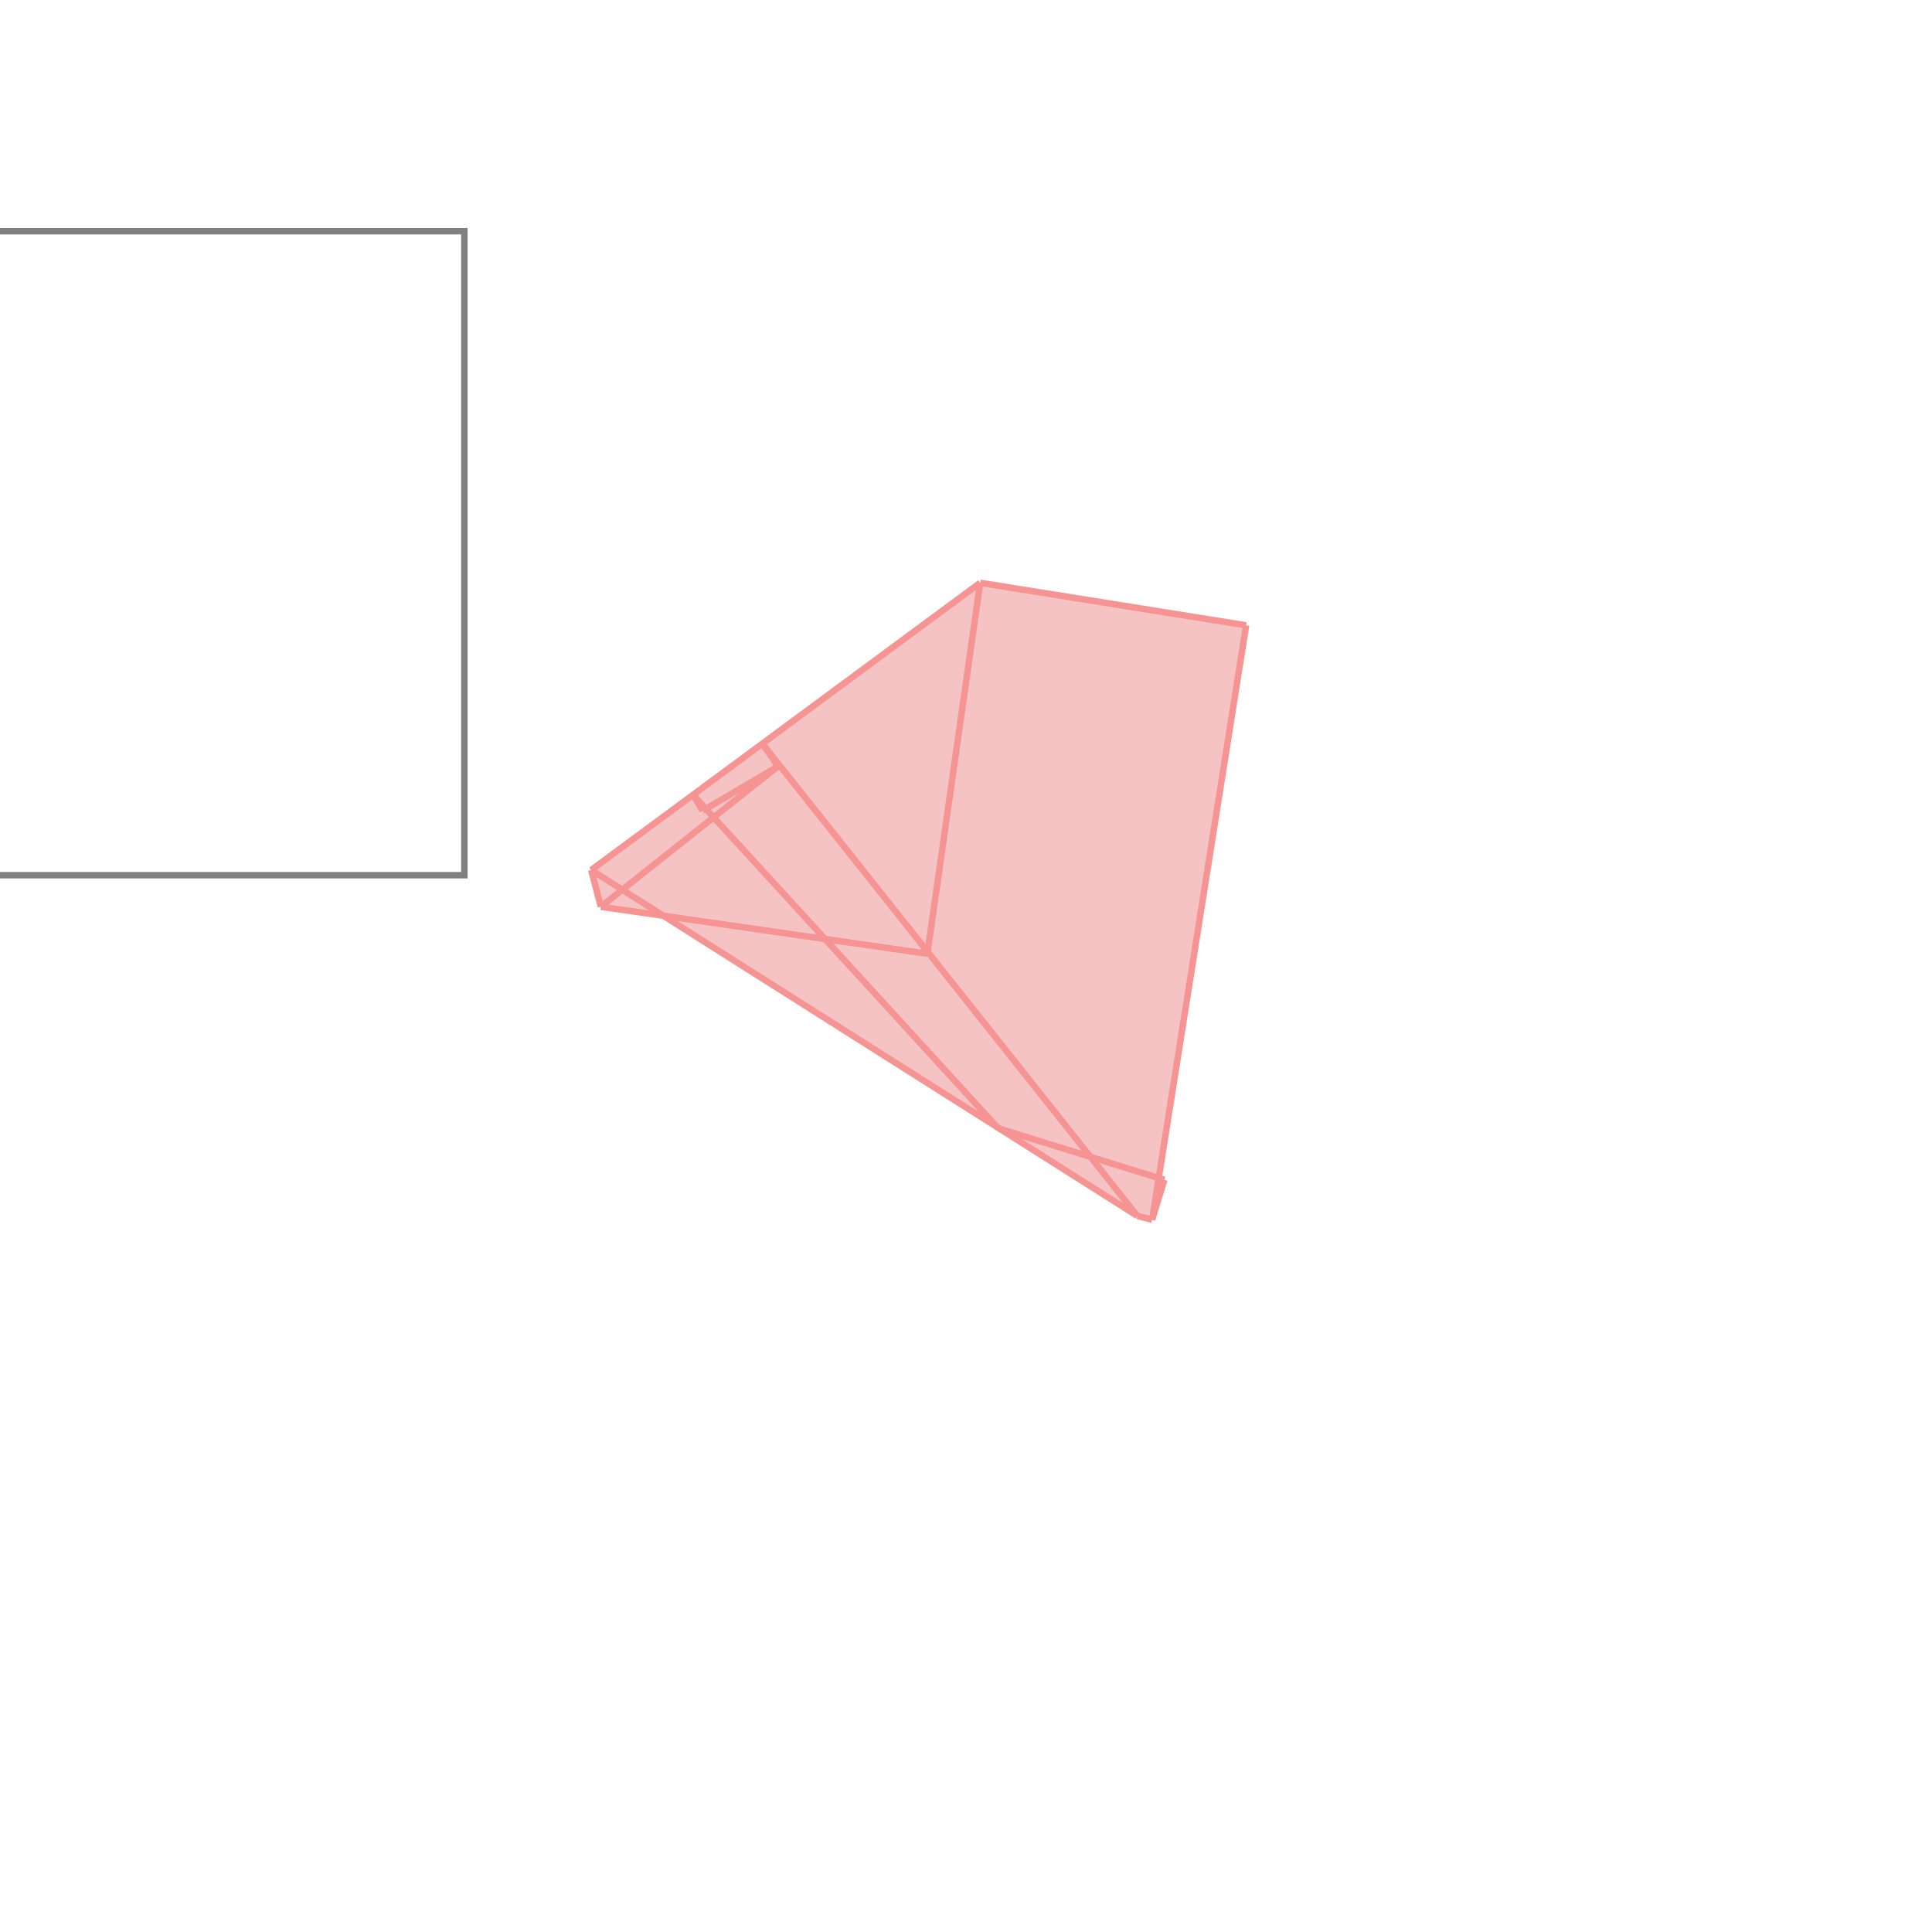 <svg xmlns="http://www.w3.org/2000/svg" viewBox="-1.5 -1.5 3 3">
<g transform="scale(1, -1)">
<path d="M0.289 -0.394 L0.308 -0.332 L0.299 -0.329 L0.435 0.529 L0.022 0.595 L-0.582 0.149 L-0.567 0.092 L-0.47 0.078 L0.266 -0.388 z " fill="rgb(245,195,195)" />
<path d="M-1.779 0.141 L-0.779 0.141 L-0.779 1.141 L-1.779 1.141  z" fill="none" stroke="rgb(128,128,128)" stroke-width="0.01" />
<line x1="0.289" y1="-0.394" x2="0.308" y2="-0.332" style="stroke:rgb(246,147,147);stroke-width:0.01" />
<line x1="-0.567" y1="0.092" x2="-0.292" y2="0.31" style="stroke:rgb(246,147,147);stroke-width:0.01" />
<line x1="-0.582" y1="0.149" x2="0.022" y2="0.595" style="stroke:rgb(246,147,147);stroke-width:0.01" />
<line x1="-0.409" y1="0.241" x2="-0.292" y2="0.31" style="stroke:rgb(246,147,147);stroke-width:0.01" />
<line x1="0.289" y1="-0.394" x2="0.435" y2="0.529" style="stroke:rgb(246,147,147);stroke-width:0.01" />
<line x1="-0.06" y1="0.019" x2="0.022" y2="0.595" style="stroke:rgb(246,147,147);stroke-width:0.01" />
<line x1="0.289" y1="-0.394" x2="0.266" y2="-0.388" style="stroke:rgb(246,147,147);stroke-width:0.01" />
<line x1="-0.06" y1="0.019" x2="-0.567" y2="0.092" style="stroke:rgb(246,147,147);stroke-width:0.01" />
<line x1="0.308" y1="-0.332" x2="0.05" y2="-0.252" style="stroke:rgb(246,147,147);stroke-width:0.01" />
<line x1="-0.567" y1="0.092" x2="-0.582" y2="0.149" style="stroke:rgb(246,147,147);stroke-width:0.01" />
<line x1="0.266" y1="-0.388" x2="-0.582" y2="0.149" style="stroke:rgb(246,147,147);stroke-width:0.01" />
<line x1="-0.409" y1="0.241" x2="-0.424" y2="0.266" style="stroke:rgb(246,147,147);stroke-width:0.01" />
<line x1="0.435" y1="0.529" x2="0.022" y2="0.595" style="stroke:rgb(246,147,147);stroke-width:0.01" />
<line x1="0.05" y1="-0.252" x2="-0.424" y2="0.266" style="stroke:rgb(246,147,147);stroke-width:0.01" />
<line x1="-0.292" y1="0.31" x2="-0.316" y2="0.345" style="stroke:rgb(246,147,147);stroke-width:0.01" />
<line x1="0.266" y1="-0.388" x2="-0.316" y2="0.345" style="stroke:rgb(246,147,147);stroke-width:0.01" />
</g>
</svg>
